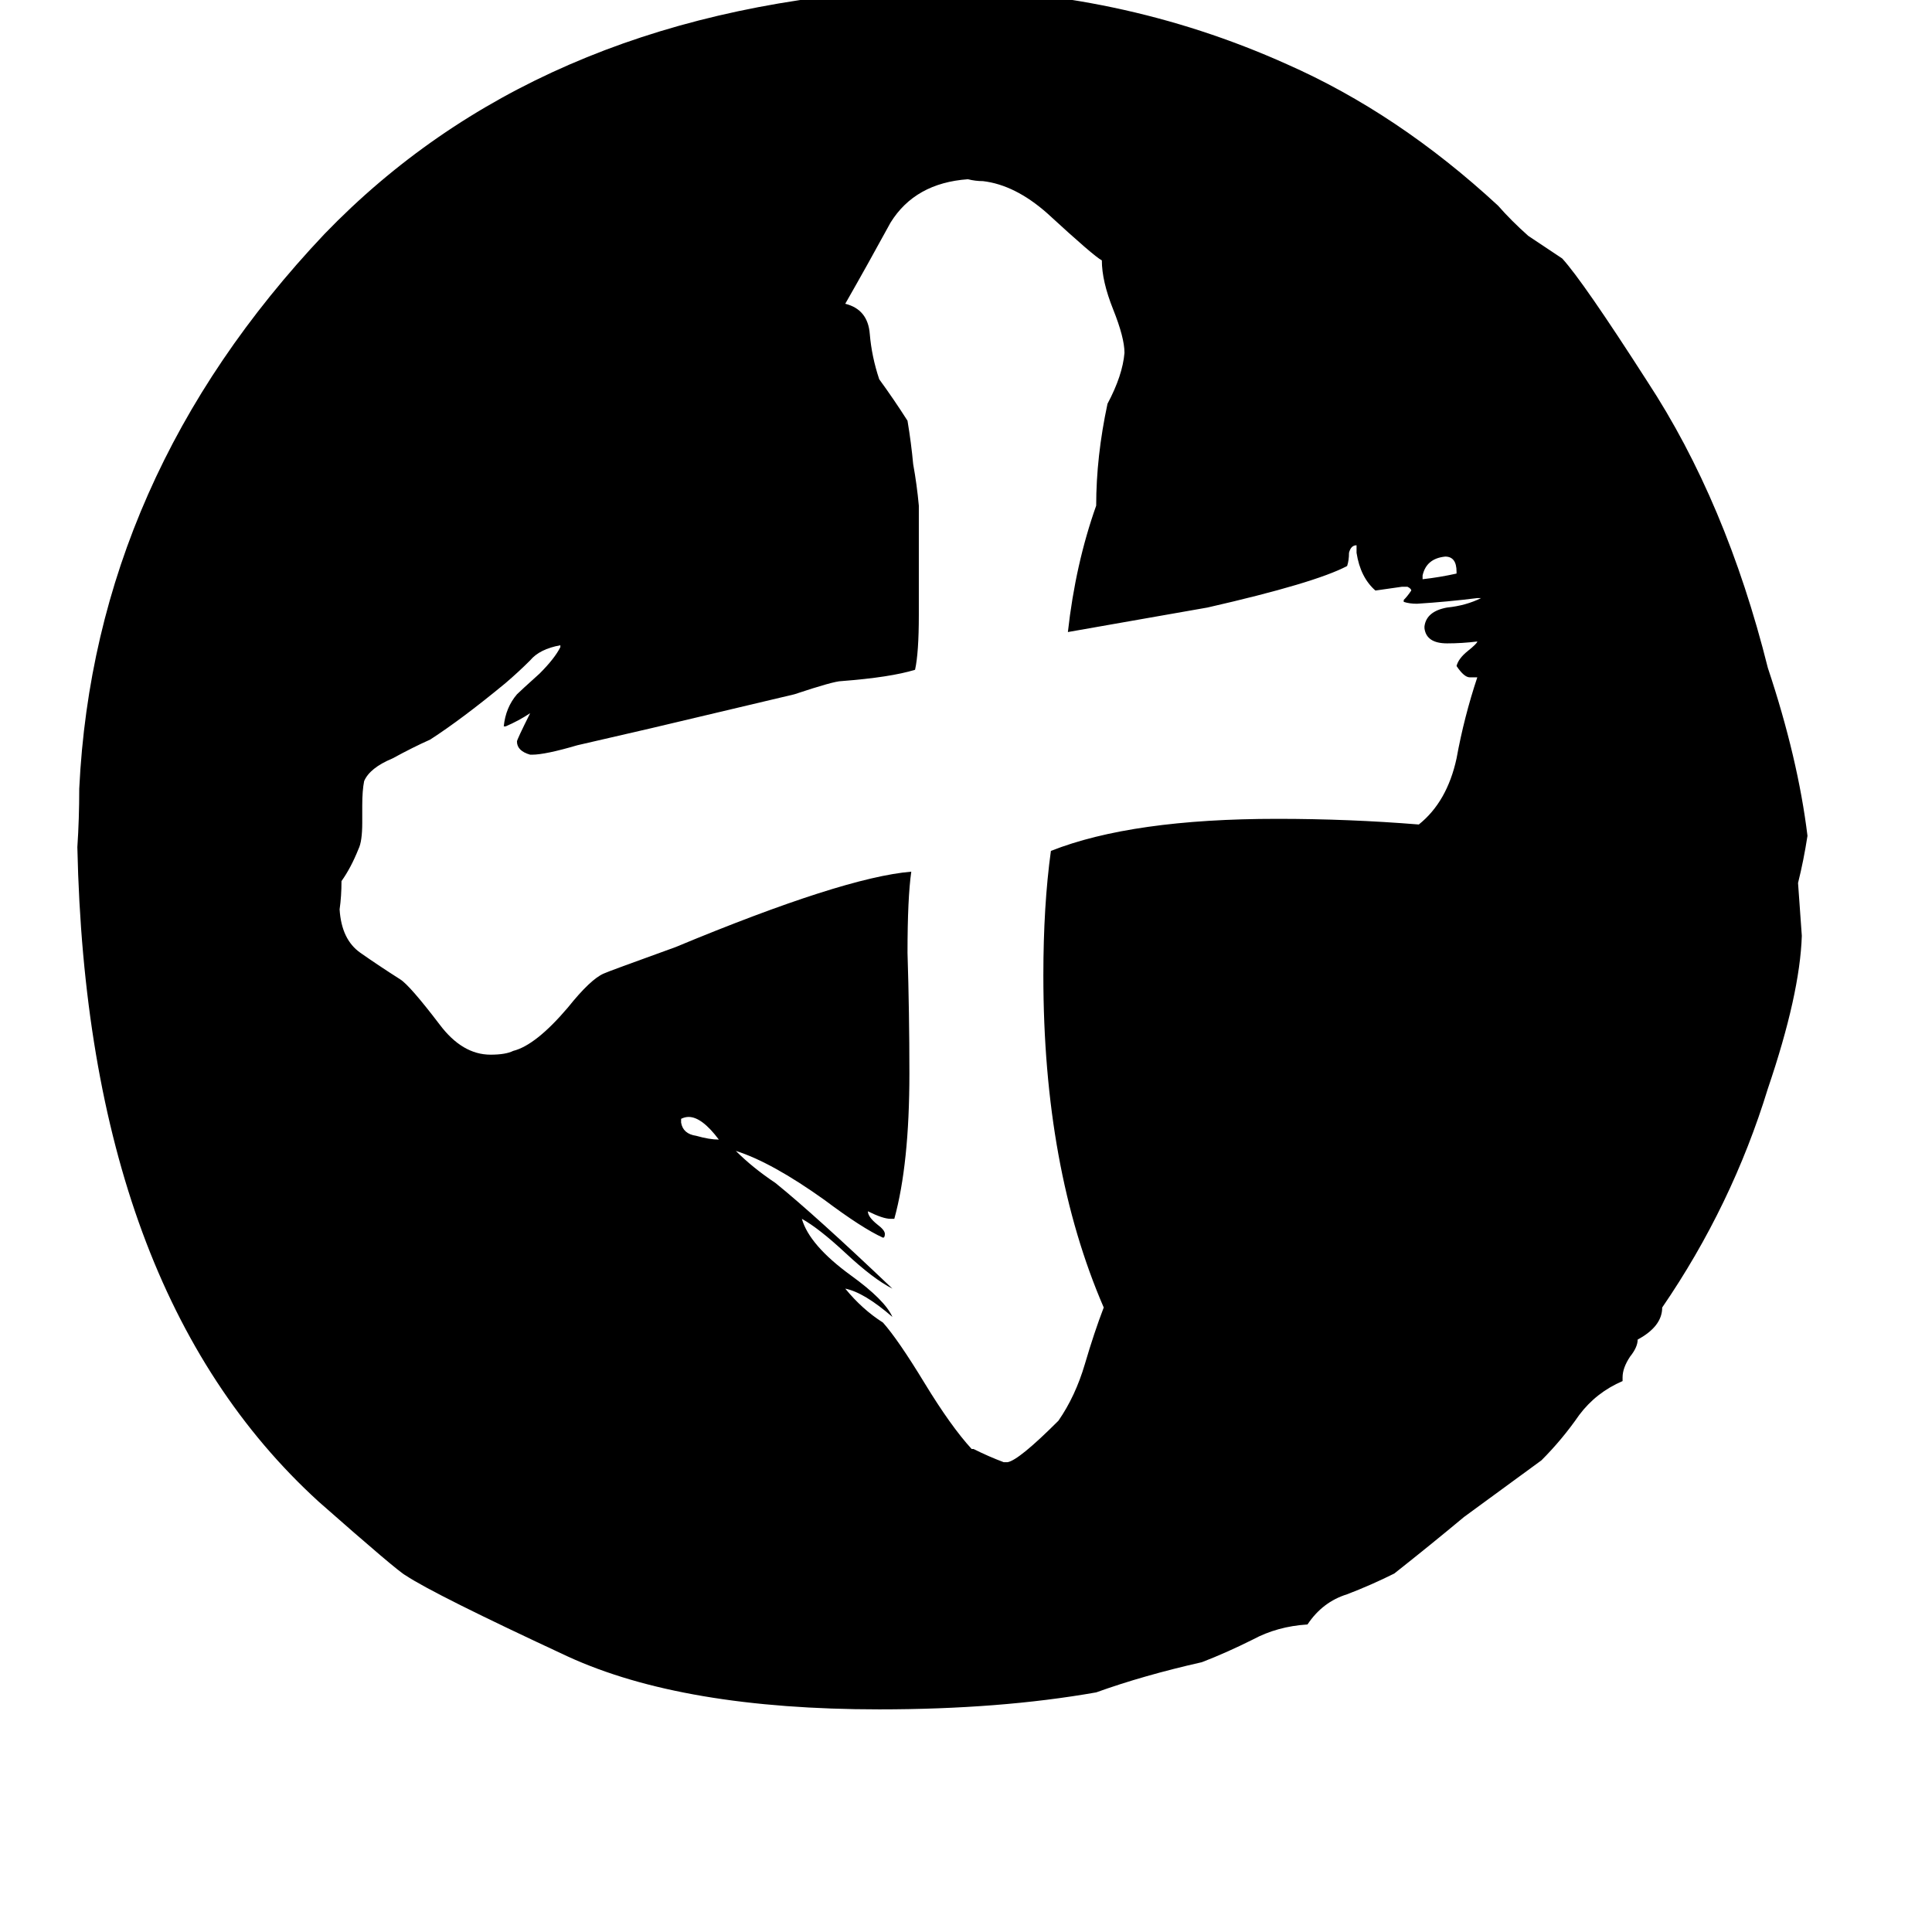 <svg xmlns="http://www.w3.org/2000/svg" viewBox="0 -800 1024 1024">
	<path fill="#000000" d="M860 -70V-68Q846 -62 837 -50Q828 -37 817 -26Q813 -23 776 4Q758 19 739 34Q727 40 714 45Q701 49 693 61Q677 62 664 69Q650 76 637 81Q606 88 581 97Q530 106 466 106Q362 106 301 78Q230 45 215 35Q211 33 169 -4Q46 -116 41 -351Q42 -366 42 -382Q50 -547 172 -676Q283 -791 469 -805Q481 -805 492 -806Q593 -806 682 -766Q741 -740 794 -691Q801 -683 810 -675Q819 -669 828 -663Q839 -651 873 -598Q915 -534 937 -446Q953 -398 958 -357Q956 -344 953 -332Q954 -318 955 -304Q954 -273 937 -223Q918 -161 881 -107Q881 -97 868 -90Q868 -86 864 -81Q860 -75 860 -70ZM532 -25H534Q540 -26 561 -47Q570 -60 575 -77Q580 -94 585 -107Q553 -181 553 -283Q553 -320 557 -349Q600 -366 677 -366Q715 -366 752 -363Q767 -375 772 -398Q776 -420 783 -441H779Q776 -441 772 -447Q773 -451 778 -455Q783 -459 783 -460Q775 -459 767 -459Q756 -459 755 -467V-468Q756 -476 767 -478Q777 -479 785 -483H783Q767 -481 751 -480Q747 -480 744 -481V-482Q746 -484 748 -487Q748 -488 746 -489H743Q736 -488 729 -487Q721 -494 719 -507V-511Q716 -511 715 -507Q715 -503 714 -500Q697 -491 640 -478L566 -465Q570 -501 581 -532Q581 -558 587 -586Q595 -601 596 -613Q596 -621 590 -636Q584 -651 584 -662Q580 -664 555 -687Q538 -702 521 -704Q517 -704 513 -705Q485 -703 472 -682Q460 -660 448 -639Q460 -636 461 -623Q462 -611 466 -599Q474 -588 481 -577Q483 -565 484 -554Q486 -543 487 -532V-474Q487 -454 485 -445Q472 -441 446 -439Q442 -439 421 -432L345 -414L306 -405Q289 -400 282 -400H281Q274 -402 274 -407Q274 -408 281 -422Q275 -418 268 -415H267Q268 -425 274 -432Q276 -434 286 -443Q294 -451 297 -457V-458Q286 -456 281 -450Q275 -444 268 -438Q245 -419 228 -408Q219 -404 208 -398Q196 -393 193 -386Q192 -381 192 -373V-364Q192 -354 190 -350Q186 -340 181 -333Q181 -325 180 -318Q181 -302 191 -295Q201 -288 212 -281Q217 -278 233 -257Q245 -241 260 -241Q268 -241 272 -243Q284 -246 301 -266Q313 -281 320 -284Q322 -285 358 -298Q447 -335 483 -338Q481 -324 481 -295Q482 -263 482 -231Q482 -183 474 -154H472Q468 -154 460 -158Q460 -155 465 -151Q469 -148 469 -146Q469 -144 468 -144Q457 -149 437 -164Q409 -184 390 -190Q399 -181 411 -173Q432 -156 473 -117Q463 -122 448 -136Q434 -149 425 -154Q429 -140 451 -124Q469 -111 473 -102Q458 -115 448 -117Q457 -106 468 -99Q476 -90 490 -67Q504 -44 515 -32H516Q524 -28 532 -25ZM772 -496V-497Q772 -505 766 -505Q756 -504 754 -495V-493Q763 -494 772 -496ZM361 -207V-205Q362 -199 369 -198Q376 -196 381 -196Q372 -208 365 -208Q363 -208 361 -207Z"/>
</svg>